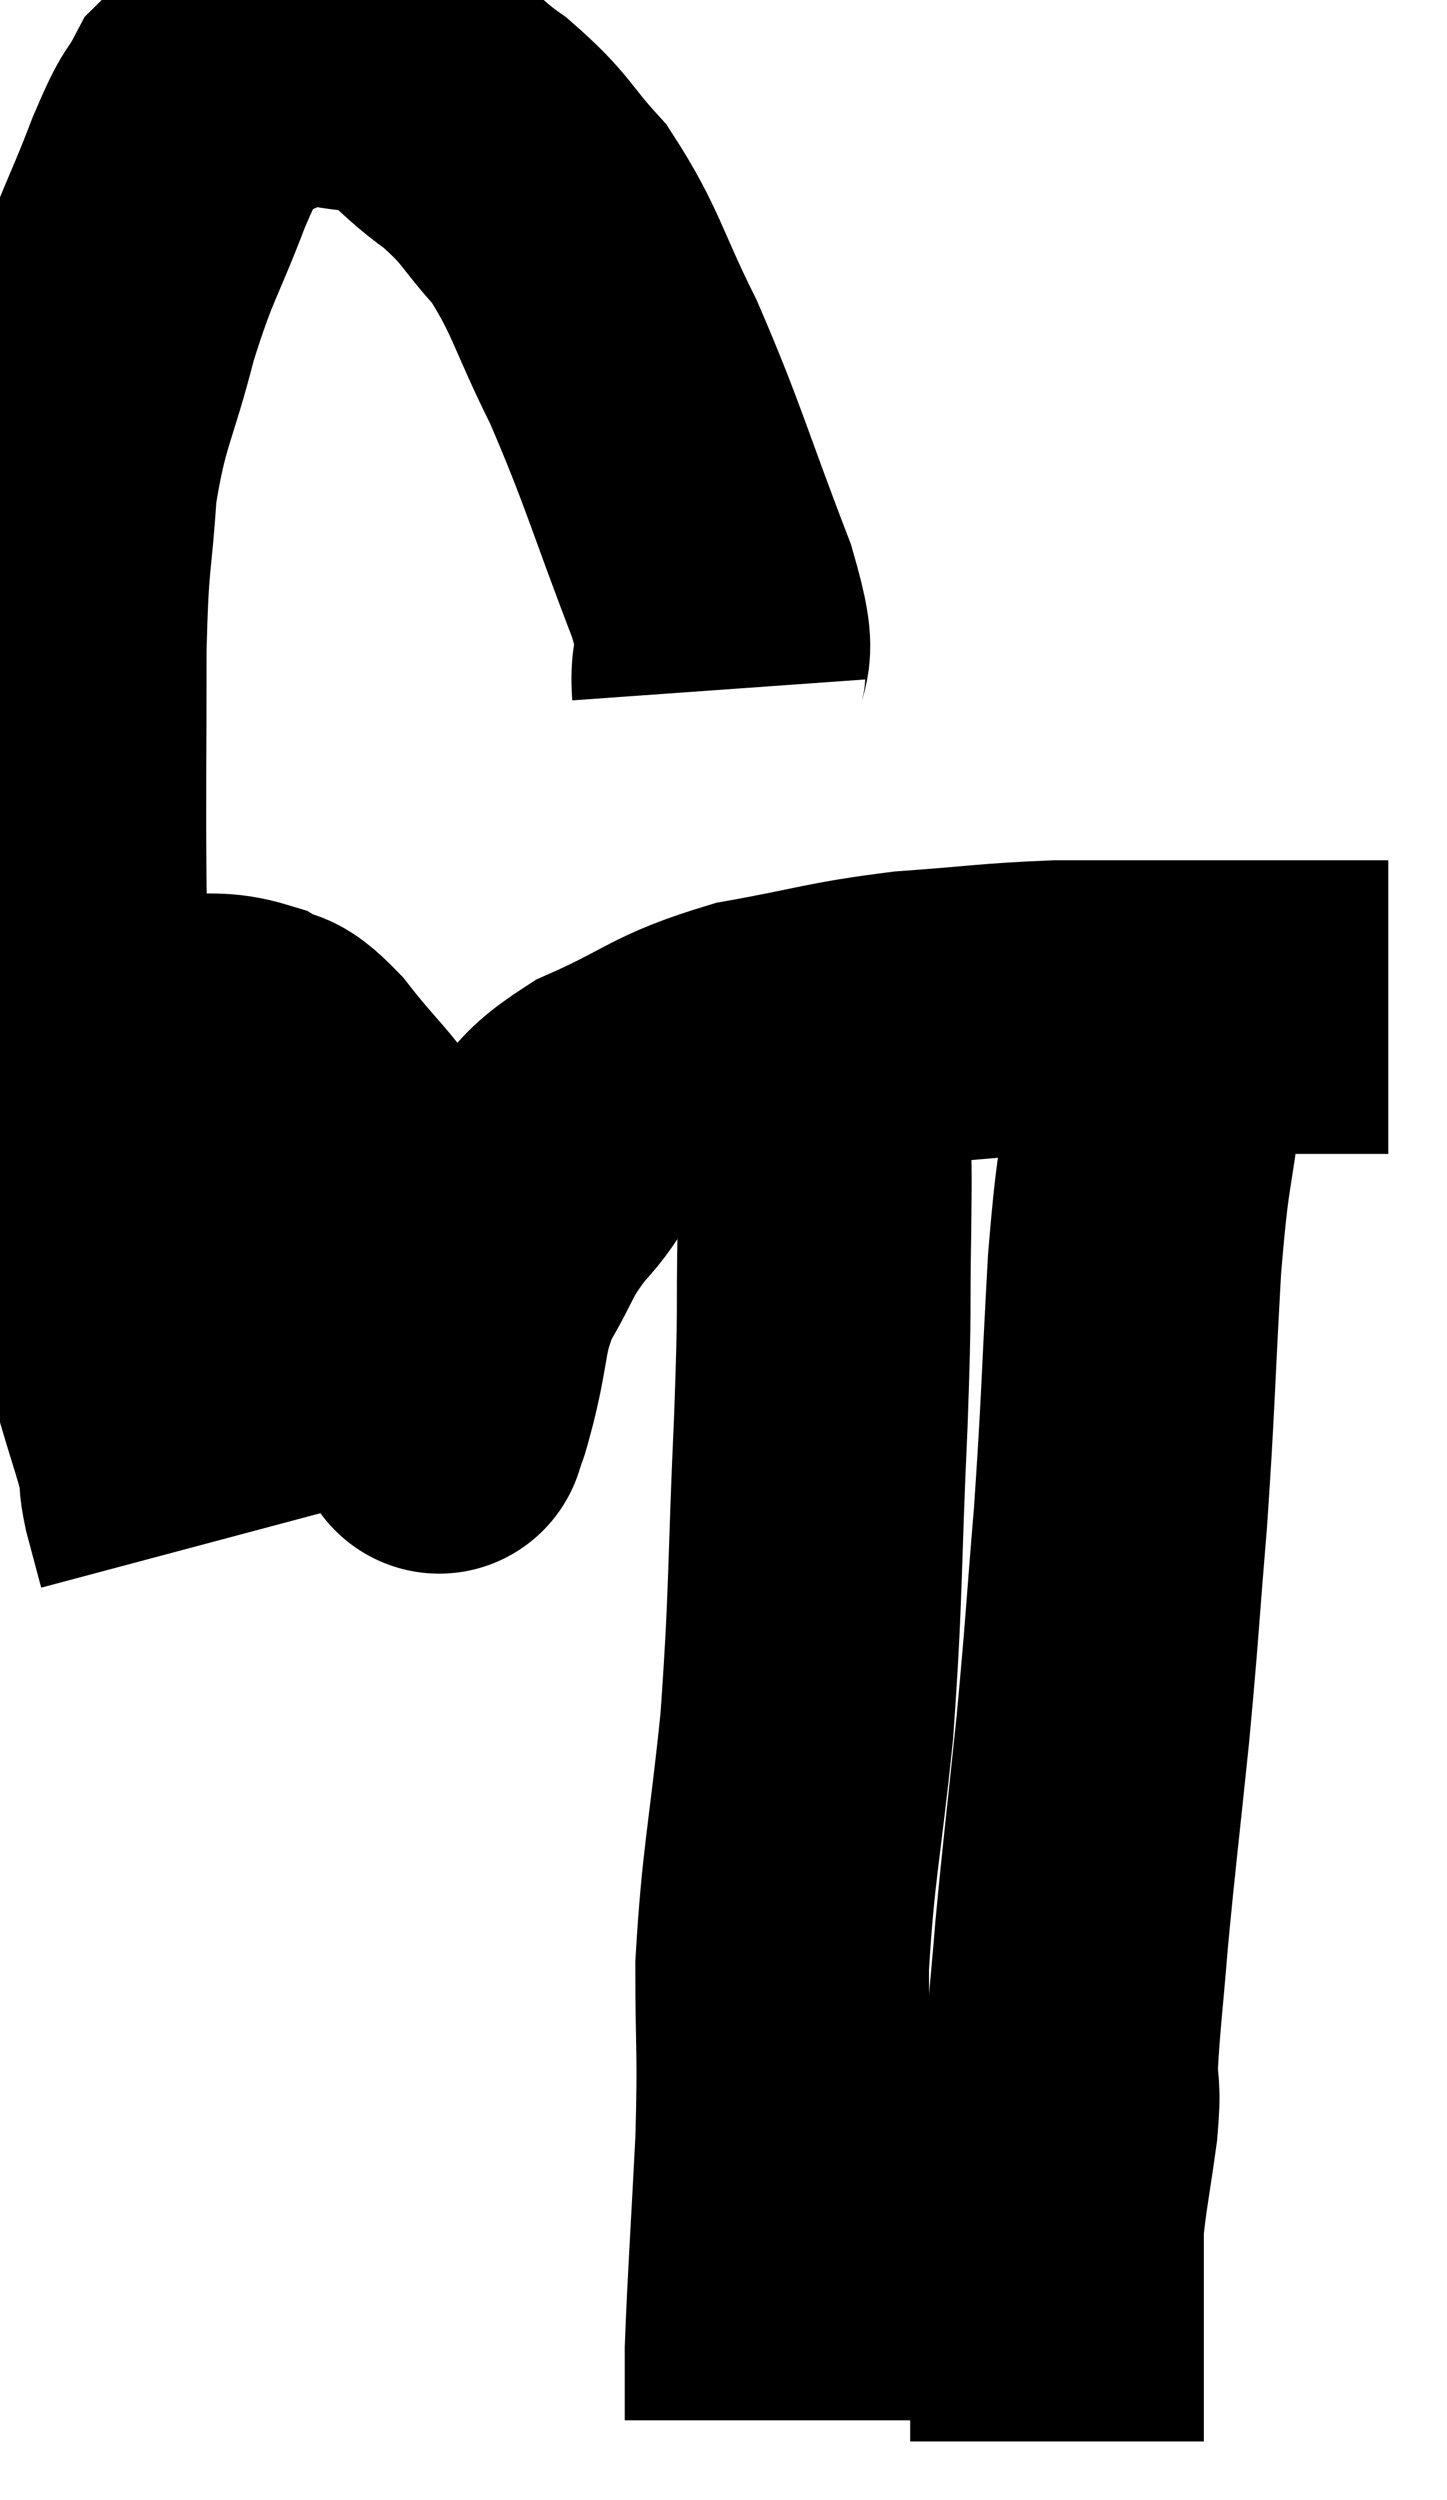 <svg xmlns="http://www.w3.org/2000/svg" viewBox="6.363 4.094 24.637 42.566" width="24.637" height="42.566"><path d="M 18.6 15.84 C 18.54 15, 18.885 15.555, 18.48 14.16 C 17.73 12.21, 17.67 11.865, 16.98 10.26 C 16.35 9, 16.35 8.715, 15.72 7.74 C 15.09 7.05, 15.18 6.99, 14.46 6.36 C 13.65 5.79, 13.68 5.52, 12.84 5.22 C 11.97 5.19, 11.85 4.995, 11.1 5.16 C 10.47 5.52, 10.305 5.415, 9.84 5.88 C 9.54 6.45, 9.63 6.105, 9.24 7.02 C 8.76 8.28, 8.7 8.205, 8.28 9.54 C 7.92 10.95, 7.785 10.965, 7.56 12.36 C 7.47 13.74, 7.425 13.41, 7.38 15.12 C 7.38 17.16, 7.365 17.61, 7.38 19.2 C 7.41 20.34, 7.29 20.25, 7.44 21.48 C 7.71 22.8, 7.77 23.13, 7.98 24.12 C 8.13 24.78, 8.085 24.57, 8.28 25.44 C 8.52 26.52, 8.535 26.7, 8.76 27.6 C 8.97 28.32, 9.06 28.545, 9.18 29.04 C 9.21 29.31, 9.165 29.22, 9.24 29.58 C 9.36 30.03, 9.42 30.255, 9.48 30.48 L 9.48 30.48" fill="none" stroke="black" stroke-width="5"></path><path d="M 7.92 21.96 C 8.64 21.87, 8.7 21.795, 9.36 21.78 C 9.96 21.84, 10.065 21.75, 10.56 21.9 C 10.95 22.14, 10.83 21.855, 11.34 22.38 C 11.97 23.19, 12.135 23.235, 12.6 24 C 12.9 24.72, 12.915 24.69, 13.2 25.44 C 13.47 26.22, 13.605 26.445, 13.74 27 C 13.74 27.33, 13.71 27.33, 13.74 27.66 C 13.8 27.99, 13.83 28.155, 13.86 28.32 C 13.86 28.32, 13.86 28.32, 13.86 28.32 C 13.86 28.32, 13.86 28.32, 13.86 28.32 C 13.86 28.32, 13.815 28.47, 13.86 28.32 C 13.95 28.02, 13.875 28.35, 14.04 27.72 C 14.28 26.76, 14.175 26.655, 14.52 25.8 C 14.97 25.05, 14.88 25.005, 15.42 24.3 C 16.05 23.64, 15.75 23.58, 16.68 22.98 C 17.91 22.44, 17.85 22.29, 19.14 21.9 C 20.49 21.66, 20.535 21.585, 21.84 21.42 C 23.1 21.33, 23.25 21.285, 24.36 21.24 C 25.32 21.24, 25.59 21.24, 26.28 21.24 C 26.7 21.24, 26.61 21.24, 27.12 21.24 C 27.72 21.24, 27.72 21.24, 28.32 21.24 C 28.92 21.24, 29.1 21.24, 29.52 21.24 C 29.76 21.24, 29.88 21.24, 30 21.24 L 30 21.24" fill="none" stroke="black" stroke-width="5"></path><path d="M 20.4 21.78 C 20.4 22.53, 20.4 22.47, 20.4 23.28 C 20.4 24.15, 20.415 23.775, 20.4 25.02 C 20.37 26.64, 20.415 26.145, 20.34 28.26 C 20.22 30.87, 20.265 31.155, 20.1 33.48 C 19.89 35.52, 19.785 35.79, 19.68 37.56 C 19.68 39.06, 19.725 38.925, 19.68 40.56 C 19.59 42.33, 19.545 42.915, 19.5 44.1 C 19.5 44.7, 19.5 45, 19.5 45.3 C 19.5 45.3, 19.5 45.3, 19.5 45.3 L 19.5 45.3" fill="none" stroke="black" stroke-width="5"></path><path d="M 26.04 22.68 C 25.86 24.15, 25.83 23.805, 25.68 25.62 C 25.56 27.78, 25.575 27.96, 25.44 29.94 C 25.29 31.74, 25.305 31.77, 25.14 33.54 C 24.96 35.28, 24.915 35.595, 24.78 37.02 C 24.69 38.13, 24.645 38.43, 24.6 39.24 C 24.6 39.75, 24.66 39.57, 24.6 40.26 C 24.48 41.13, 24.42 41.385, 24.36 42 C 24.36 42.36, 24.36 42.18, 24.36 42.72 C 24.36 43.44, 24.36 43.425, 24.36 44.16 C 24.36 44.91, 24.36 45.285, 24.36 45.66 C 24.36 45.66, 24.36 45.66, 24.36 45.66 C 24.36 45.66, 24.36 45.66, 24.36 45.66 L 24.36 45.66" fill="none" stroke="black" stroke-width="5"></path></svg>